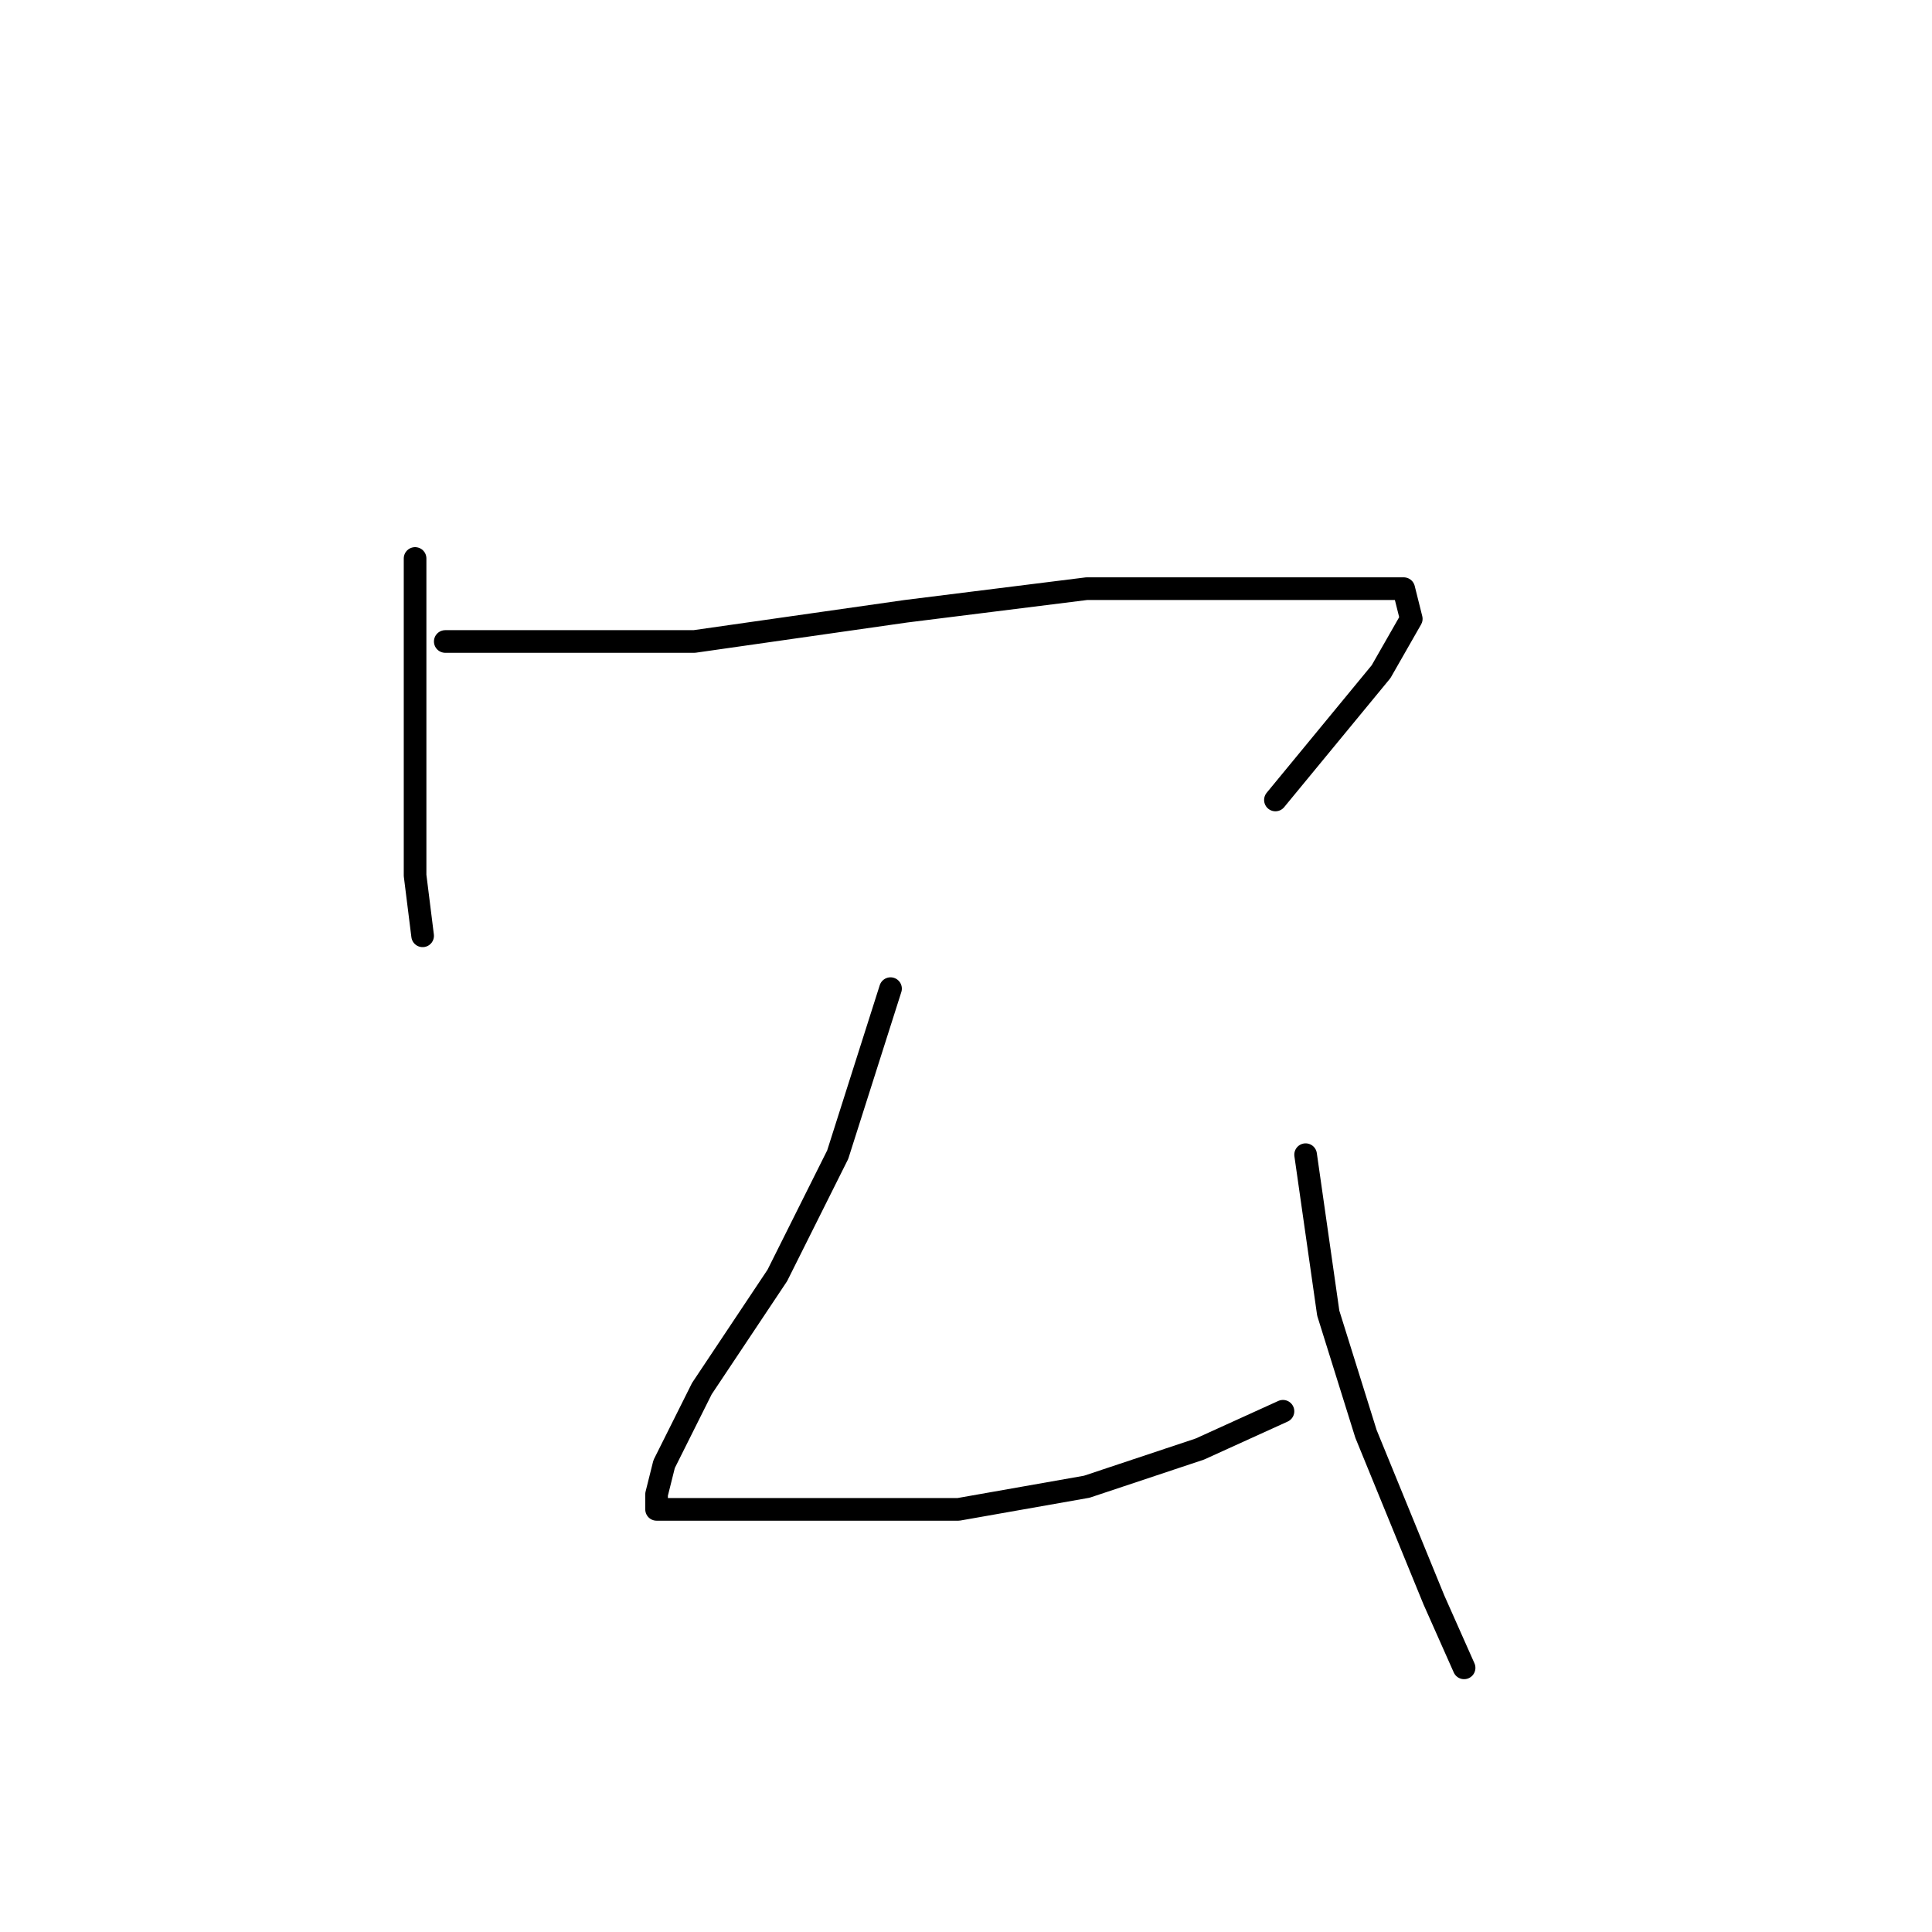 <?xml version="1.0" standalone="no"?>
    <svg width="256" height="256" xmlns="http://www.w3.org/2000/svg" version="1.1">
    <polyline stroke="black" stroke-width="3" stroke-linecap="round" fill="transparent" stroke-linejoin="round" points="55 74 55 91 55 103 55 116 56 124 56 124 " />
        <polyline stroke="black" stroke-width="3" stroke-linecap="round" fill="transparent" stroke-linejoin="round" points="59 85 73 85 92 85 120 81 144 78 167 78 181 78 186 78 187 82 183 89 169 106 169 106 " />
        <polyline stroke="black" stroke-width="3" stroke-linecap="round" fill="transparent" stroke-linejoin="round" points="118 131 111 153 103 169 93 184 88 194 87 198 87 200 93 200 109 200 127 200 144 197 159 192 170 187 170 187 " />
        <polyline stroke="black" stroke-width="3" stroke-linecap="round" fill="transparent" stroke-linejoin="round" points="173 153 176 174 181 190 190 212 194 221 194 221 " />
        </svg>
